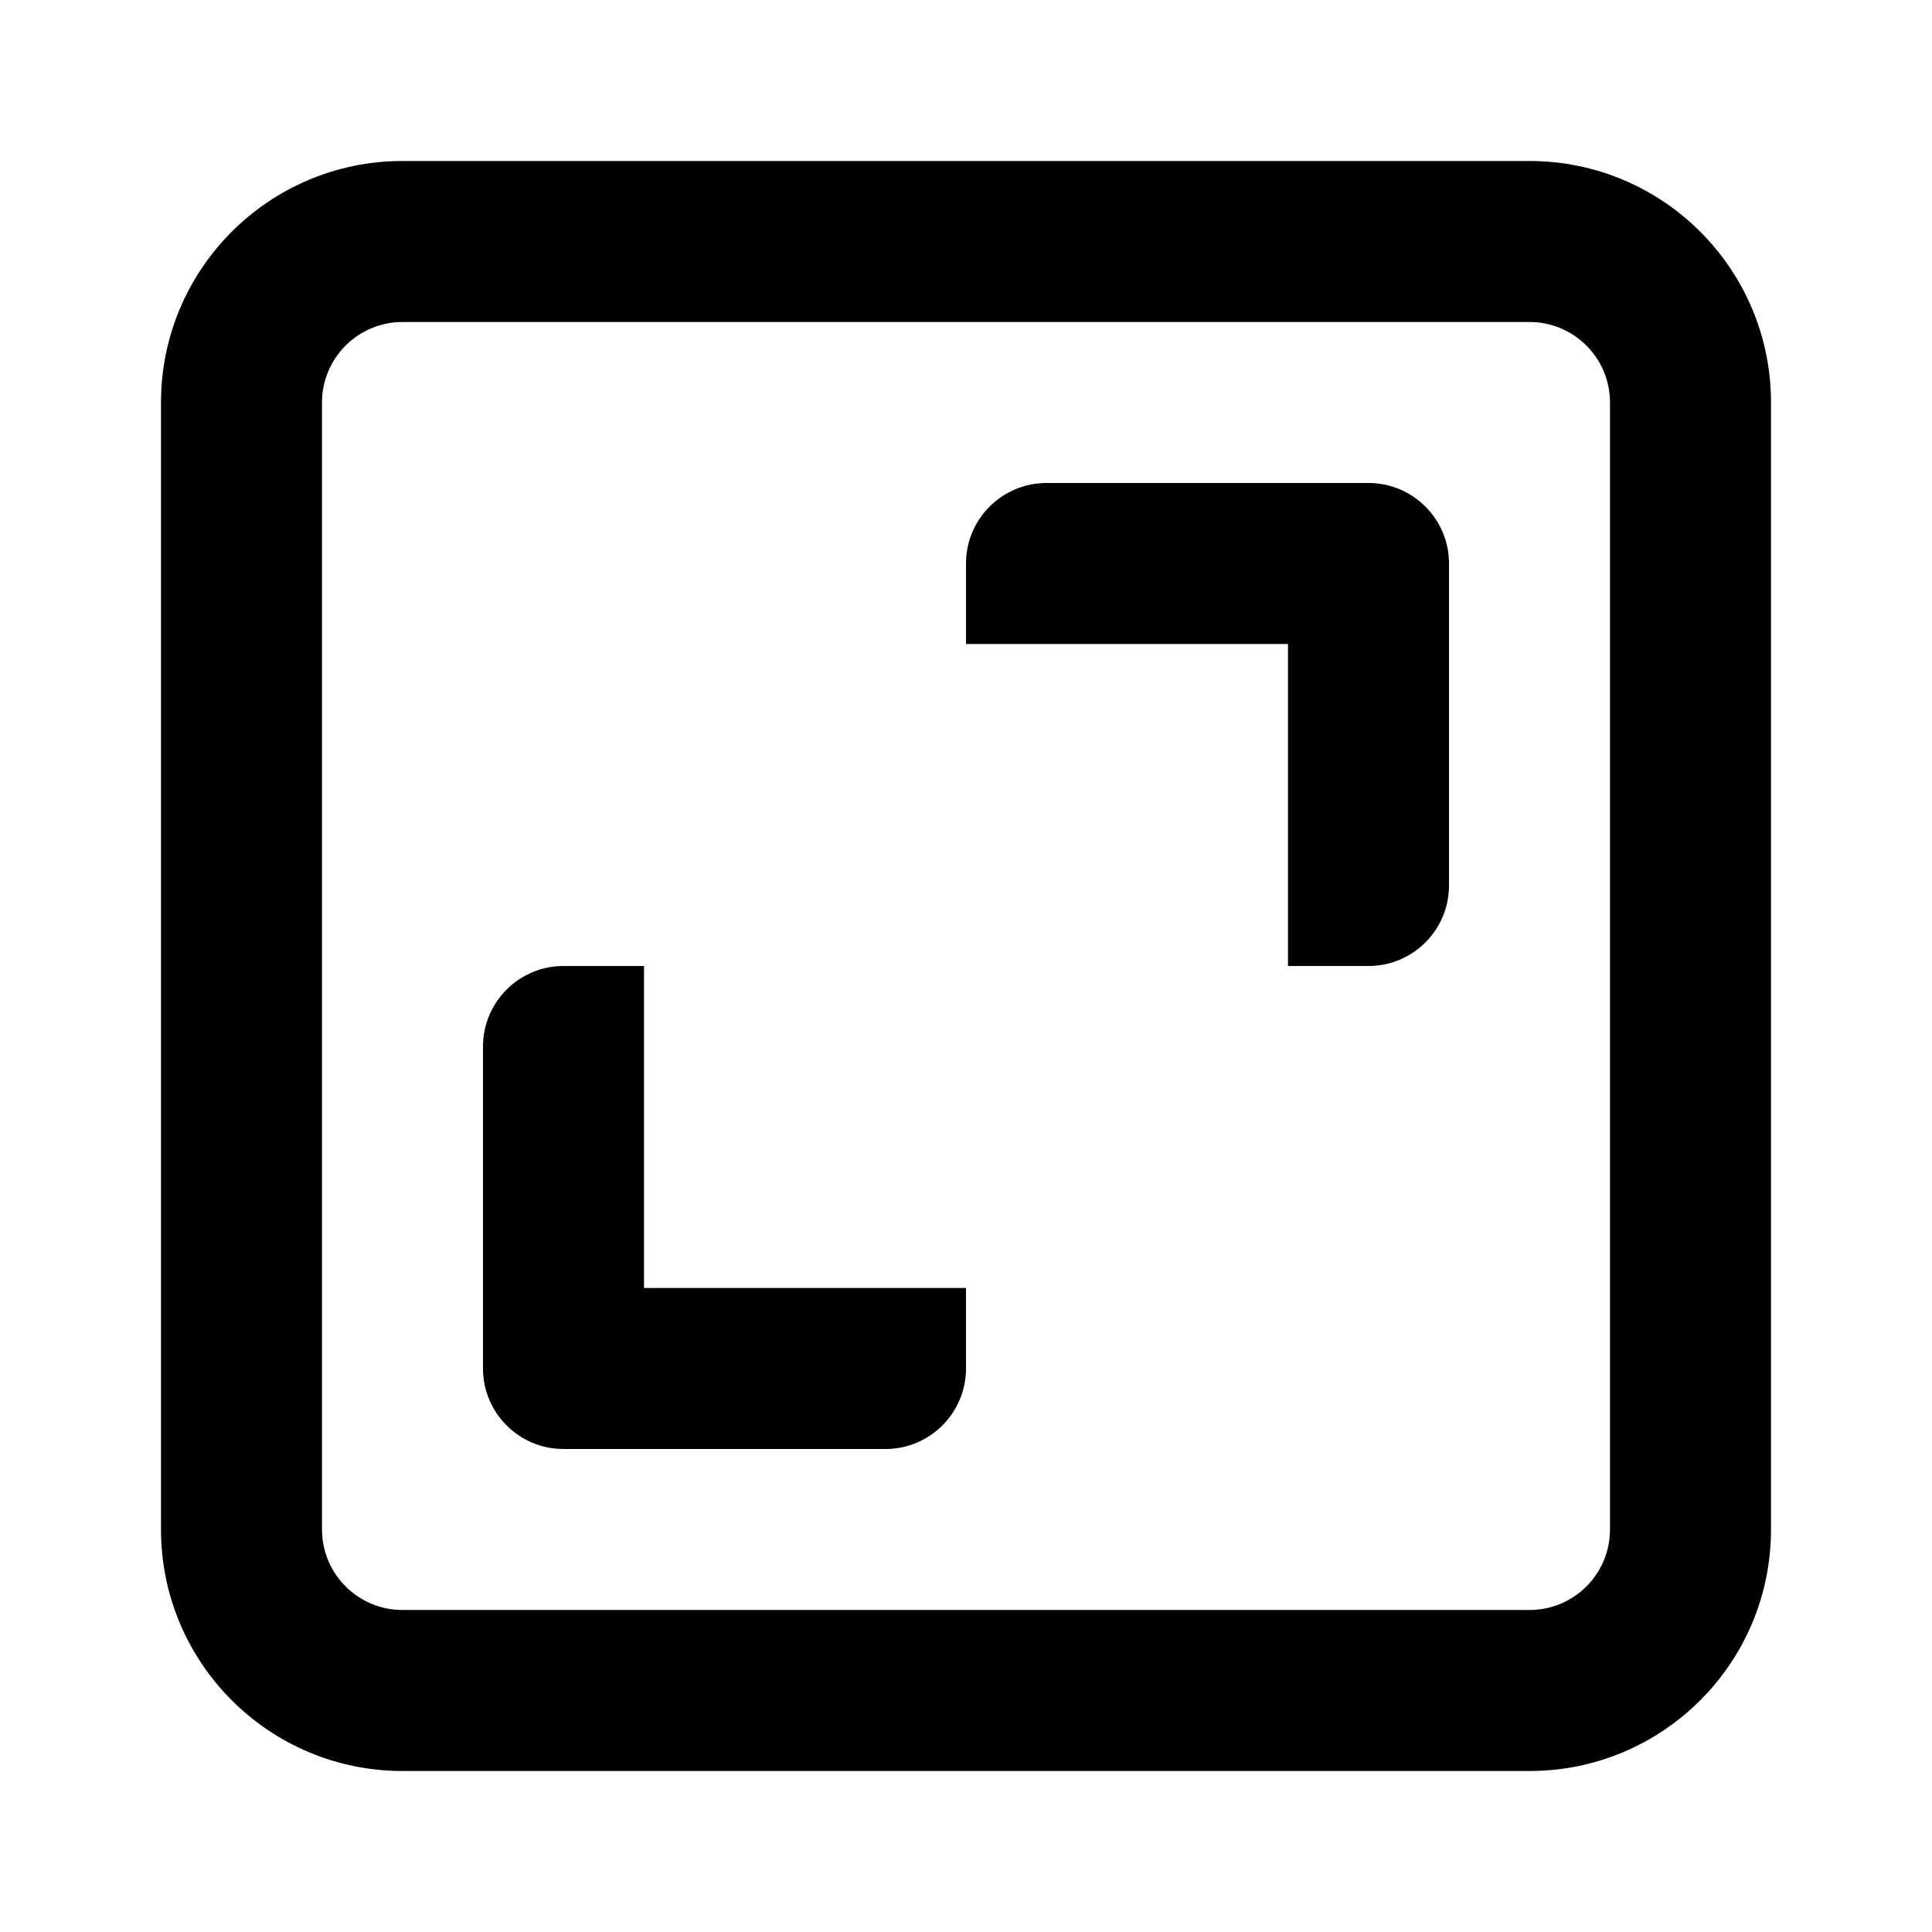 <svg xmlns='http://www.w3.org/2000/svg' id='icons_shutterstock' viewBox='0 0 24 24'>
<path d='M12 17C12 17.552 11.552 18 11 18L7 18C6.448 18 6 17.552 6 17L6 13C6 12.448 6.448 12 7 12L8 12L8 16L12 16L12 17z' />
<path d='M13 6C12.448 6 12 6.448 12 7L12 8L16 8L16 12L17 12C17.552 12 18 11.552 18 11L18 7C18 6.448 17.552 6 17 6L13 6z' />
<path fill-rule='evenodd' clip-rule='evenodd' d='M19 2C20.657 2 22 3.343 22 5L22 19C22 20.657 20.657 22 19 22L5 22C3.343 22 2 20.657 2 19L2 5C2 3.343 3.343 2 5 2L19 2zM5 4L19 4C19.552 4 20 4.448 20 5L20 19C20 19.552 19.552 20 19 20L5 20C4.448 20 4 19.552 4 19L4 5C4 4.448 4.448 4 5 4z' />
</svg>